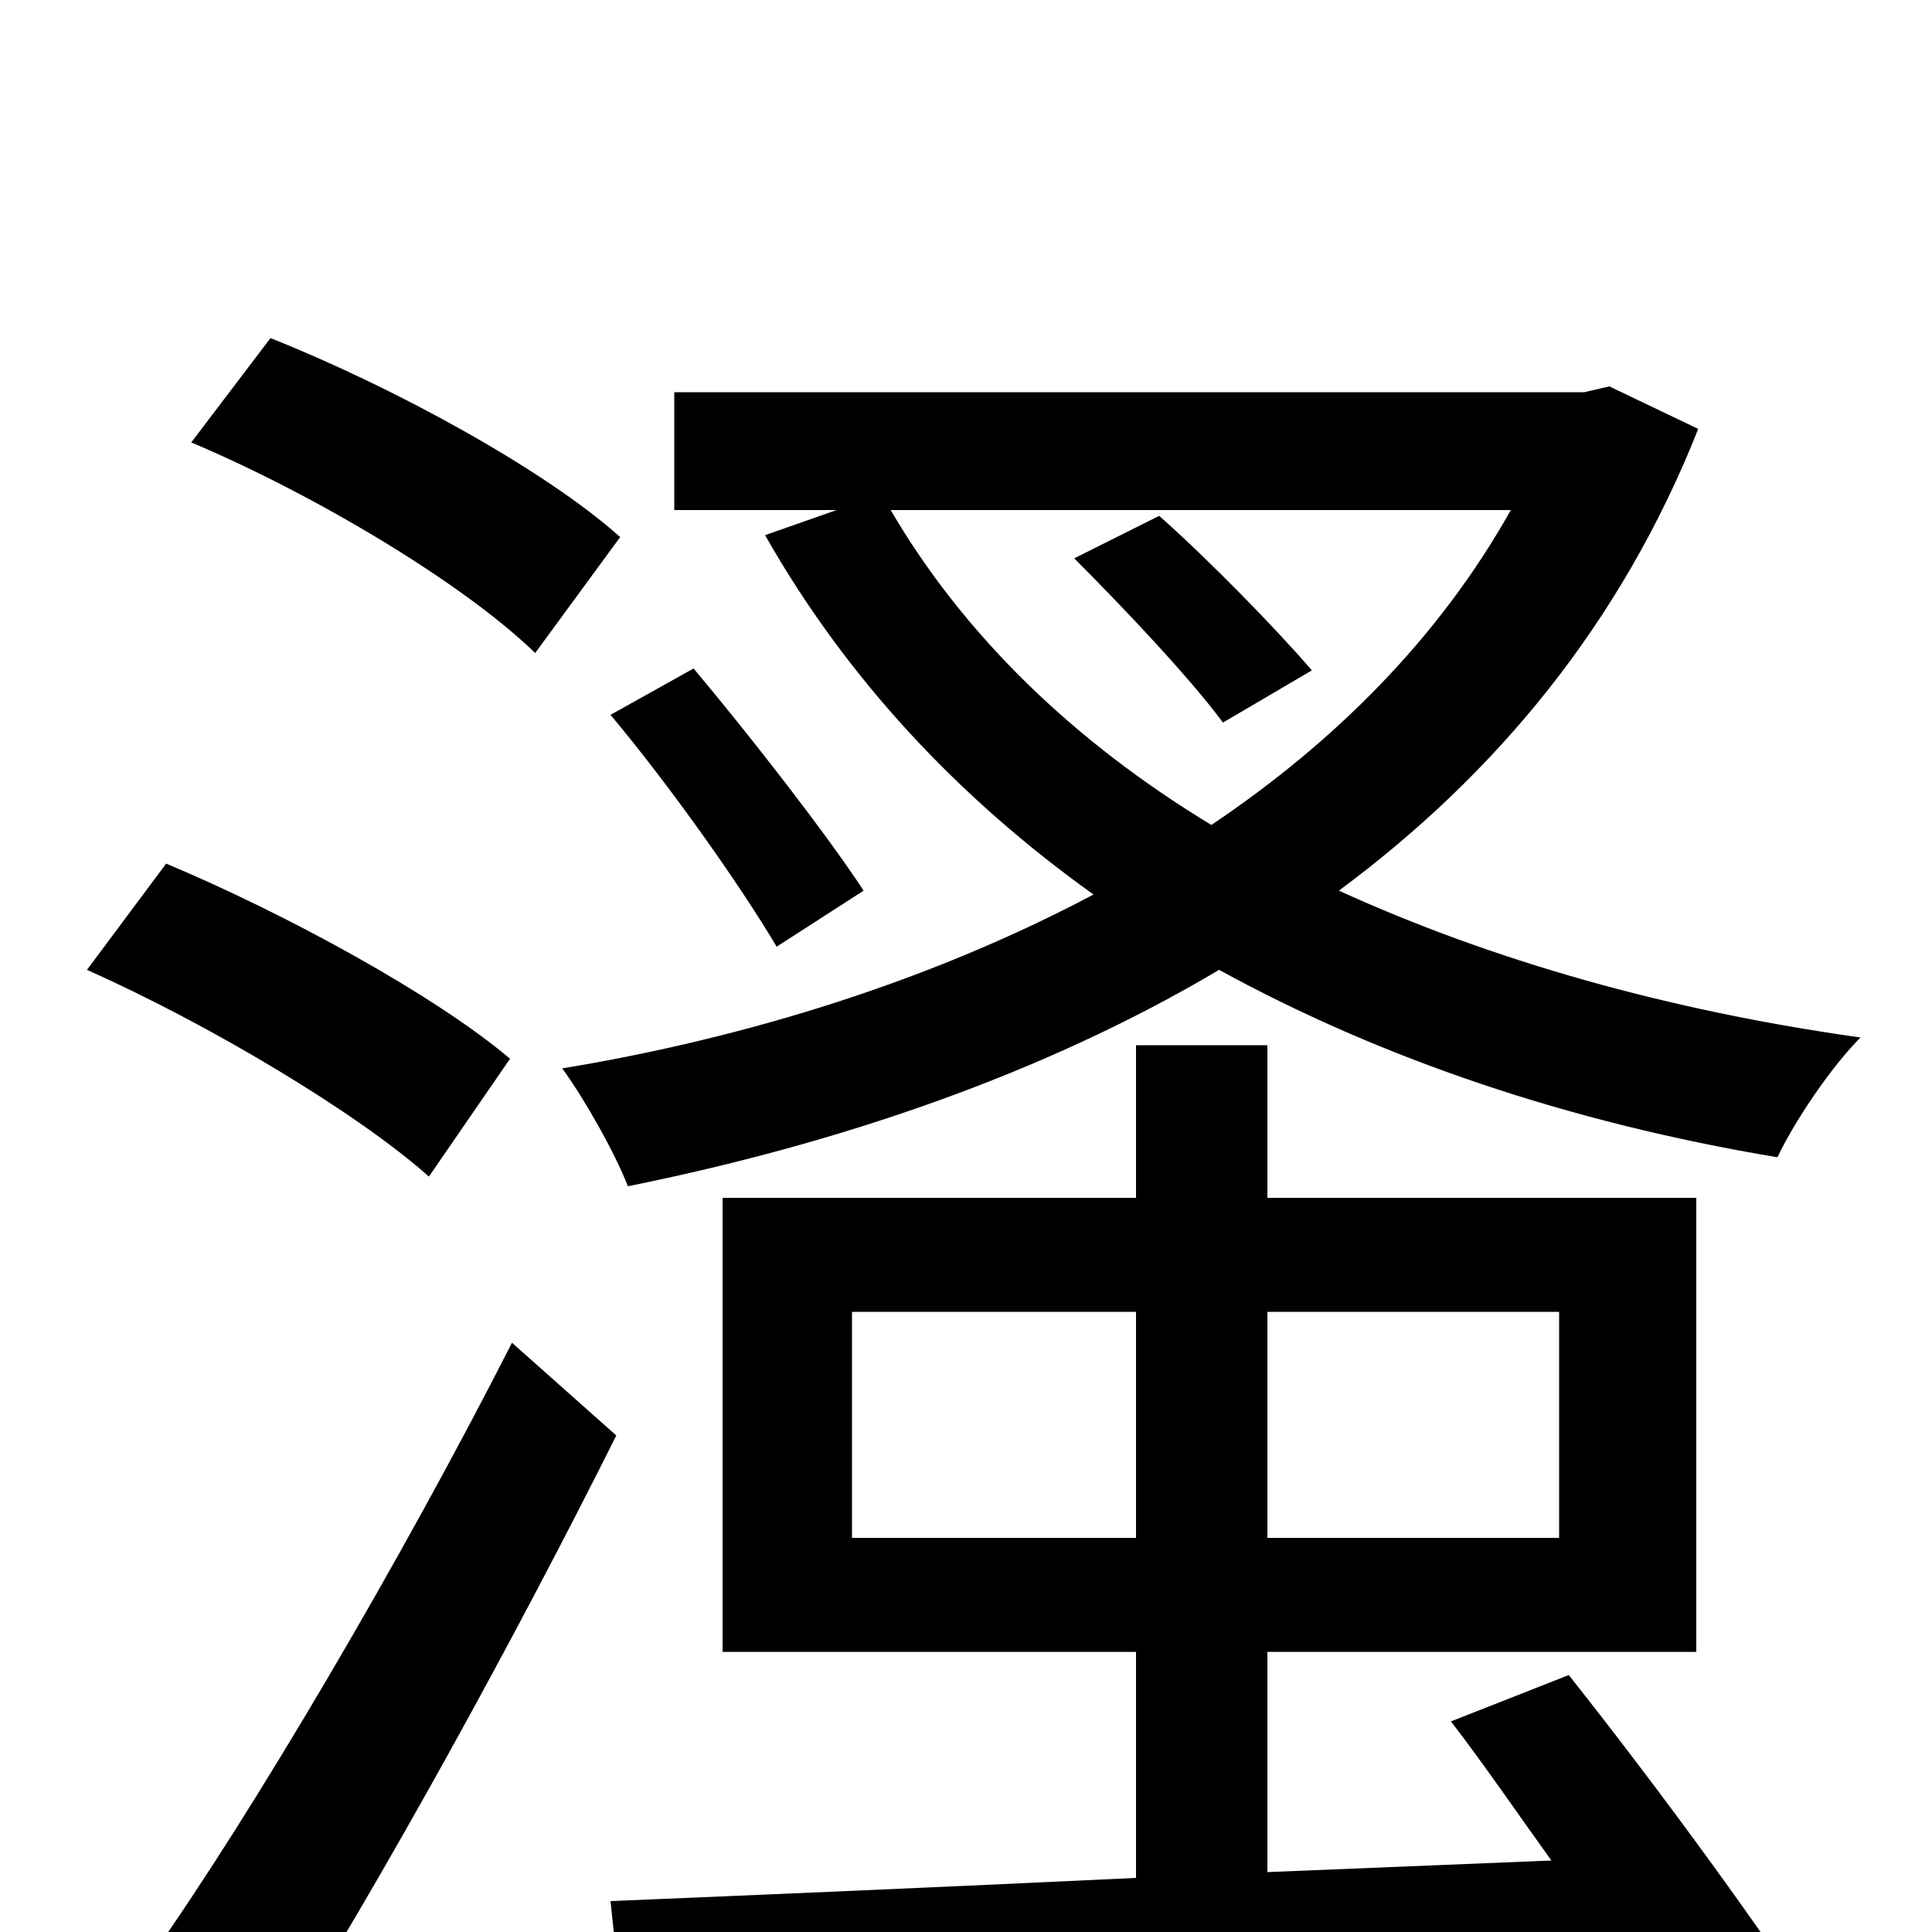 <svg xmlns="http://www.w3.org/2000/svg" viewBox="0 -1000 1000 1000">
	<path fill="#000000" d="M556 -711C582 -685 616 -649 633 -626L679 -653C662 -673 626 -710 600 -733ZM782 -736C745 -670 691 -616 627 -573C556 -616 499 -671 461 -736ZM396 -723C438 -649 496 -587 566 -537C483 -493 388 -463 291 -447C302 -432 318 -404 325 -386C434 -408 540 -444 631 -498C715 -452 812 -419 920 -401C929 -420 948 -448 963 -463C863 -477 772 -503 693 -539C774 -599 839 -677 879 -778L833 -800L820 -797H349V-736H433ZM316 -630C347 -593 383 -542 402 -510L447 -539C428 -568 390 -617 359 -654ZM321 -722C282 -757 203 -800 140 -825L99 -771C163 -744 240 -698 277 -662ZM264 -452C225 -485 148 -527 86 -553L45 -498C108 -470 185 -424 222 -391ZM265 -305C208 -193 131 -62 78 13L141 63C199 -29 267 -153 319 -257ZM441 -204V-321H588V-204ZM807 -321V-204H656V-321ZM751 -109C768 -87 785 -62 803 -37L656 -31V-145H878V-380H656V-459H588V-380H374V-145H588V-28C483 -23 388 -19 316 -16L323 50C458 44 655 34 843 21C859 44 872 64 882 81L946 52C916 4 858 -75 812 -133Z"/>
</svg>